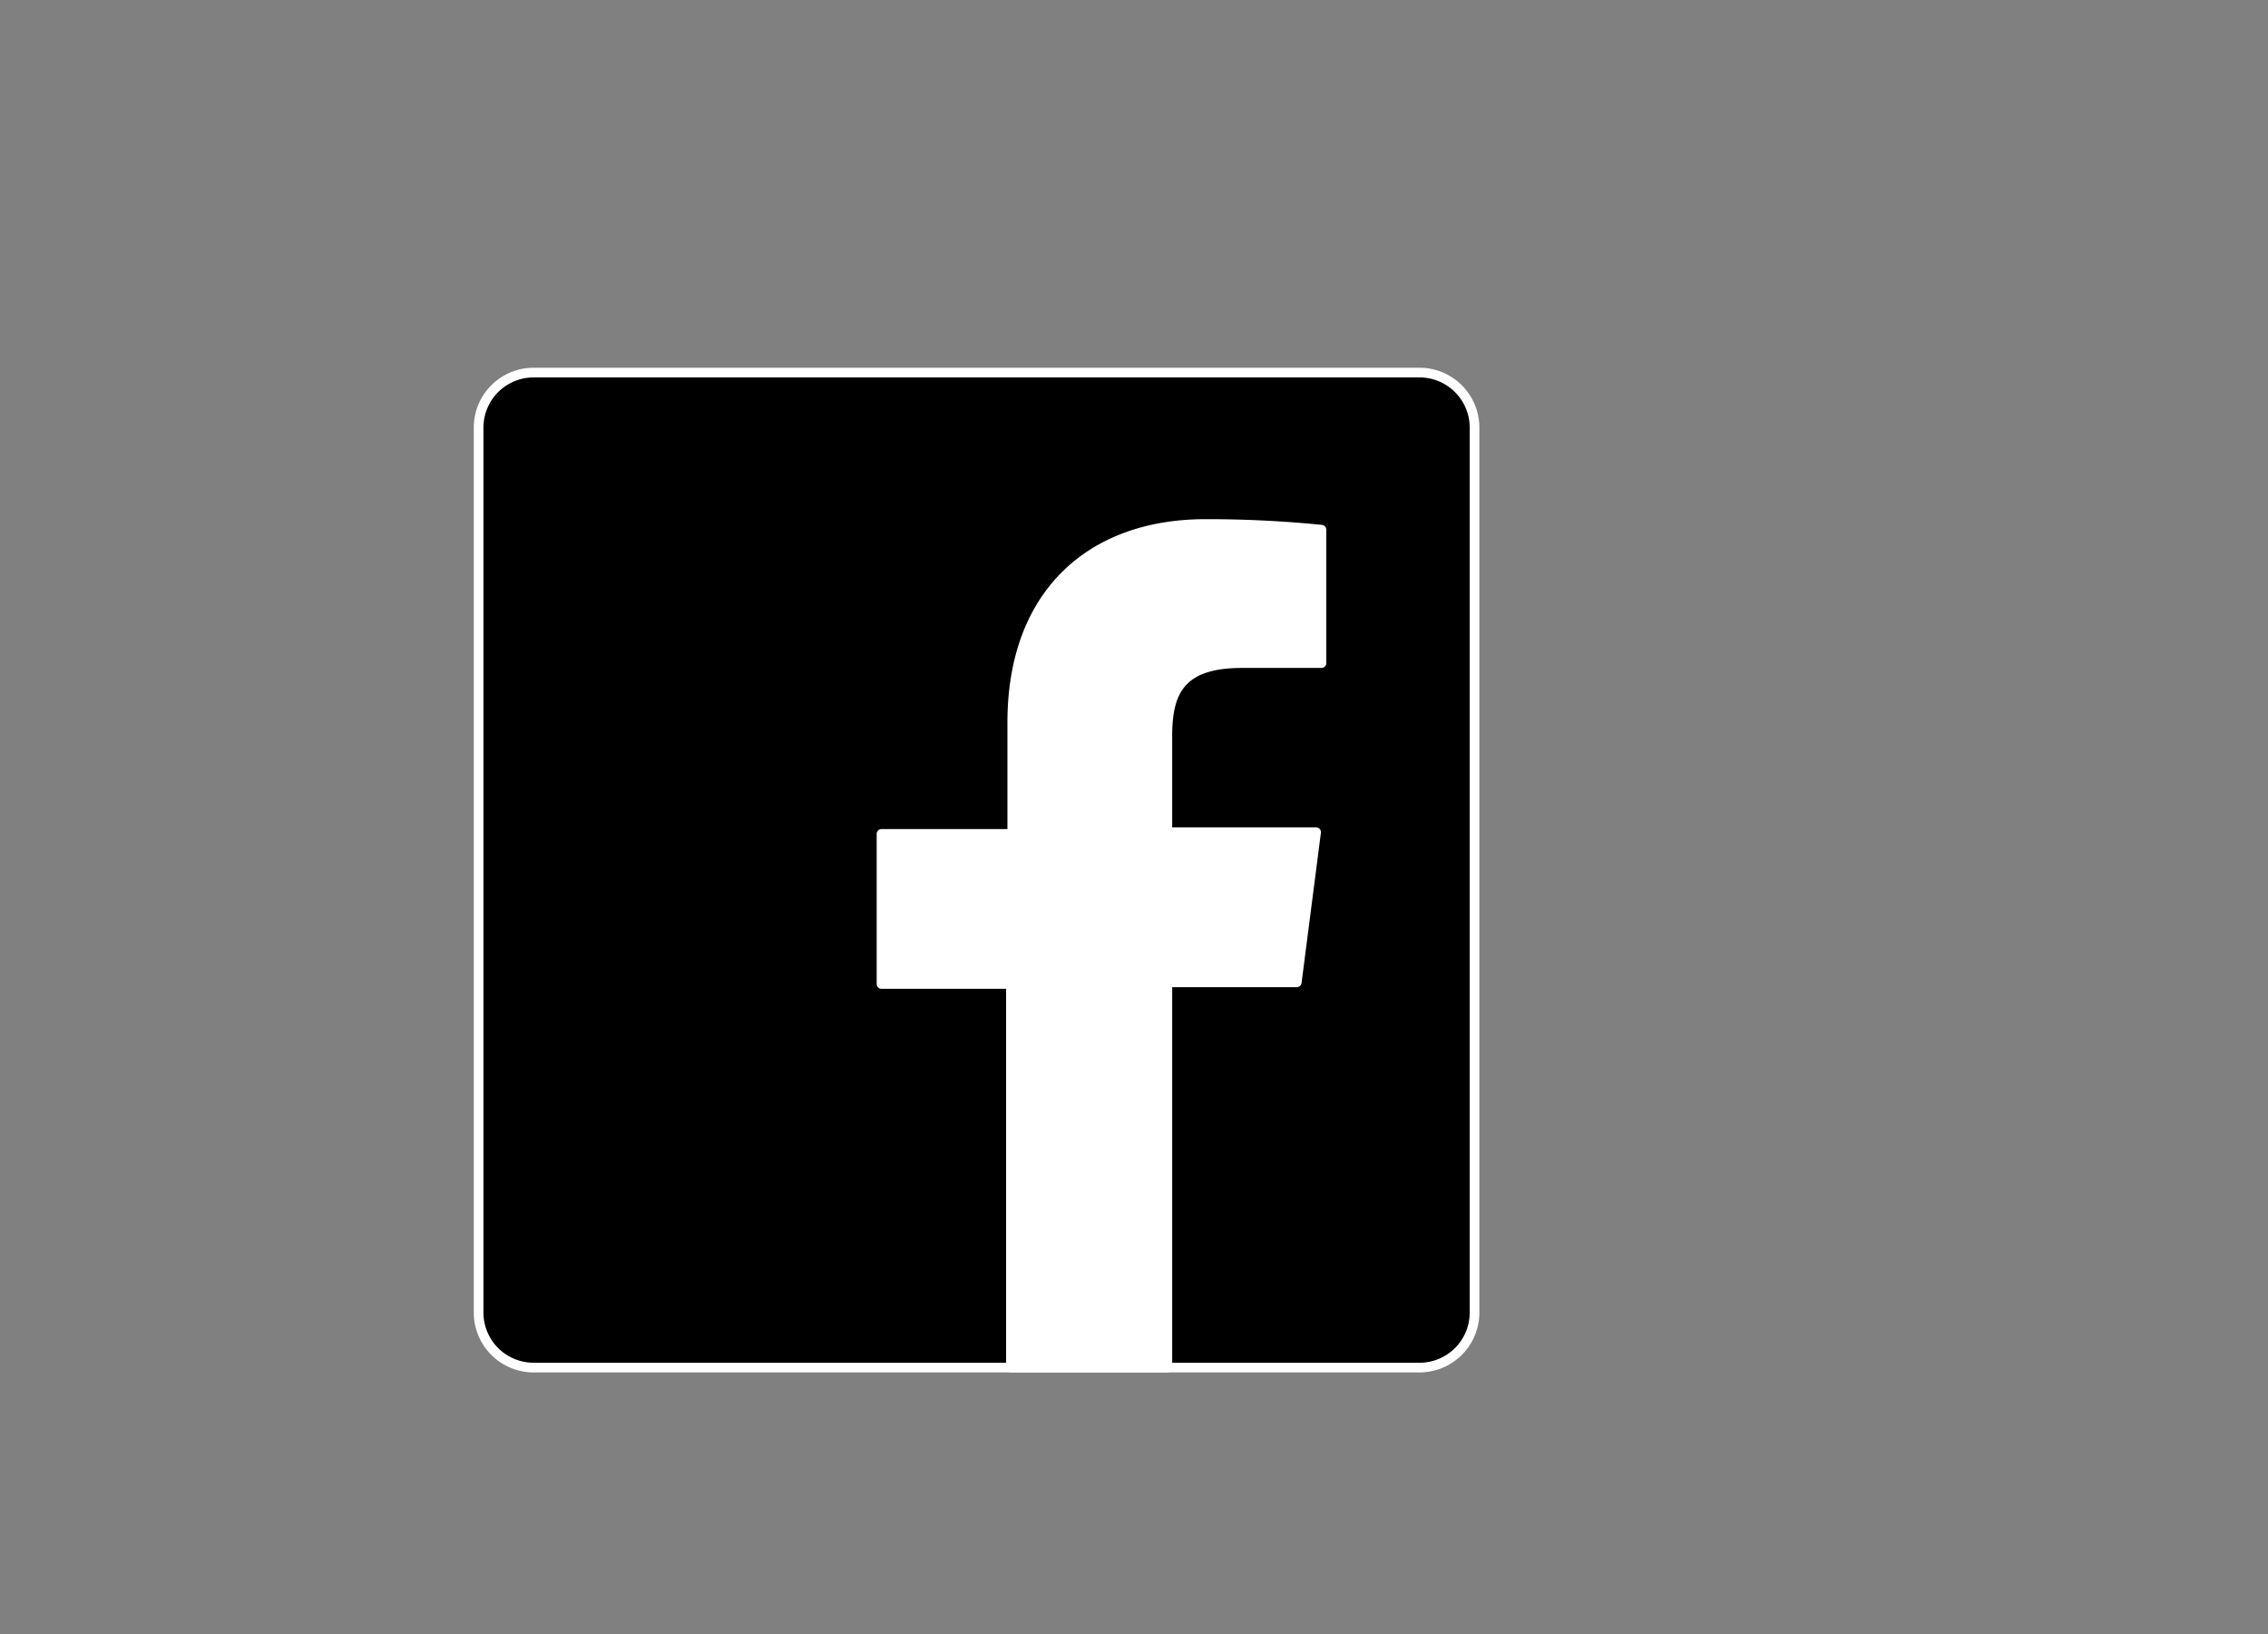 <svg id="Layer_1" data-name="Layer 1" xmlns="http://www.w3.org/2000/svg" viewBox="0 0 68 49"><rect x="0" y="0" width="68" height="49" fill="#808080" stroke="none"/><defs><style>.cls-1,.cls-2{stroke:#fff;stroke-linecap:round;stroke-linejoin:round;stroke-width:0.29px;}.cls-2{fill:#fff;}</style></defs><title>Landing Page</title><g id="g2477"><g id="g1759"><path id="Blue" class="cls-1" d="M42.56,41a1.65,1.65,0,0,0,1.65-1.65V12.82a1.65,1.65,0,0,0-1.65-1.65H16a1.65,1.65,0,0,0-1.65,1.65V39.35A1.65,1.65,0,0,0,16,41Z"/><path id="f" class="cls-2" d="M35,41V29.45h3.88l.58-4.5H35V22.07c0-1.3.36-2.19,2.23-2.19h2.39v-4a34.26,34.26,0,0,0-3.48-.17c-3.43,0-5.79,2.09-5.79,5.95V25H26.43v4.5h3.88V41Z"/></g></g></svg>